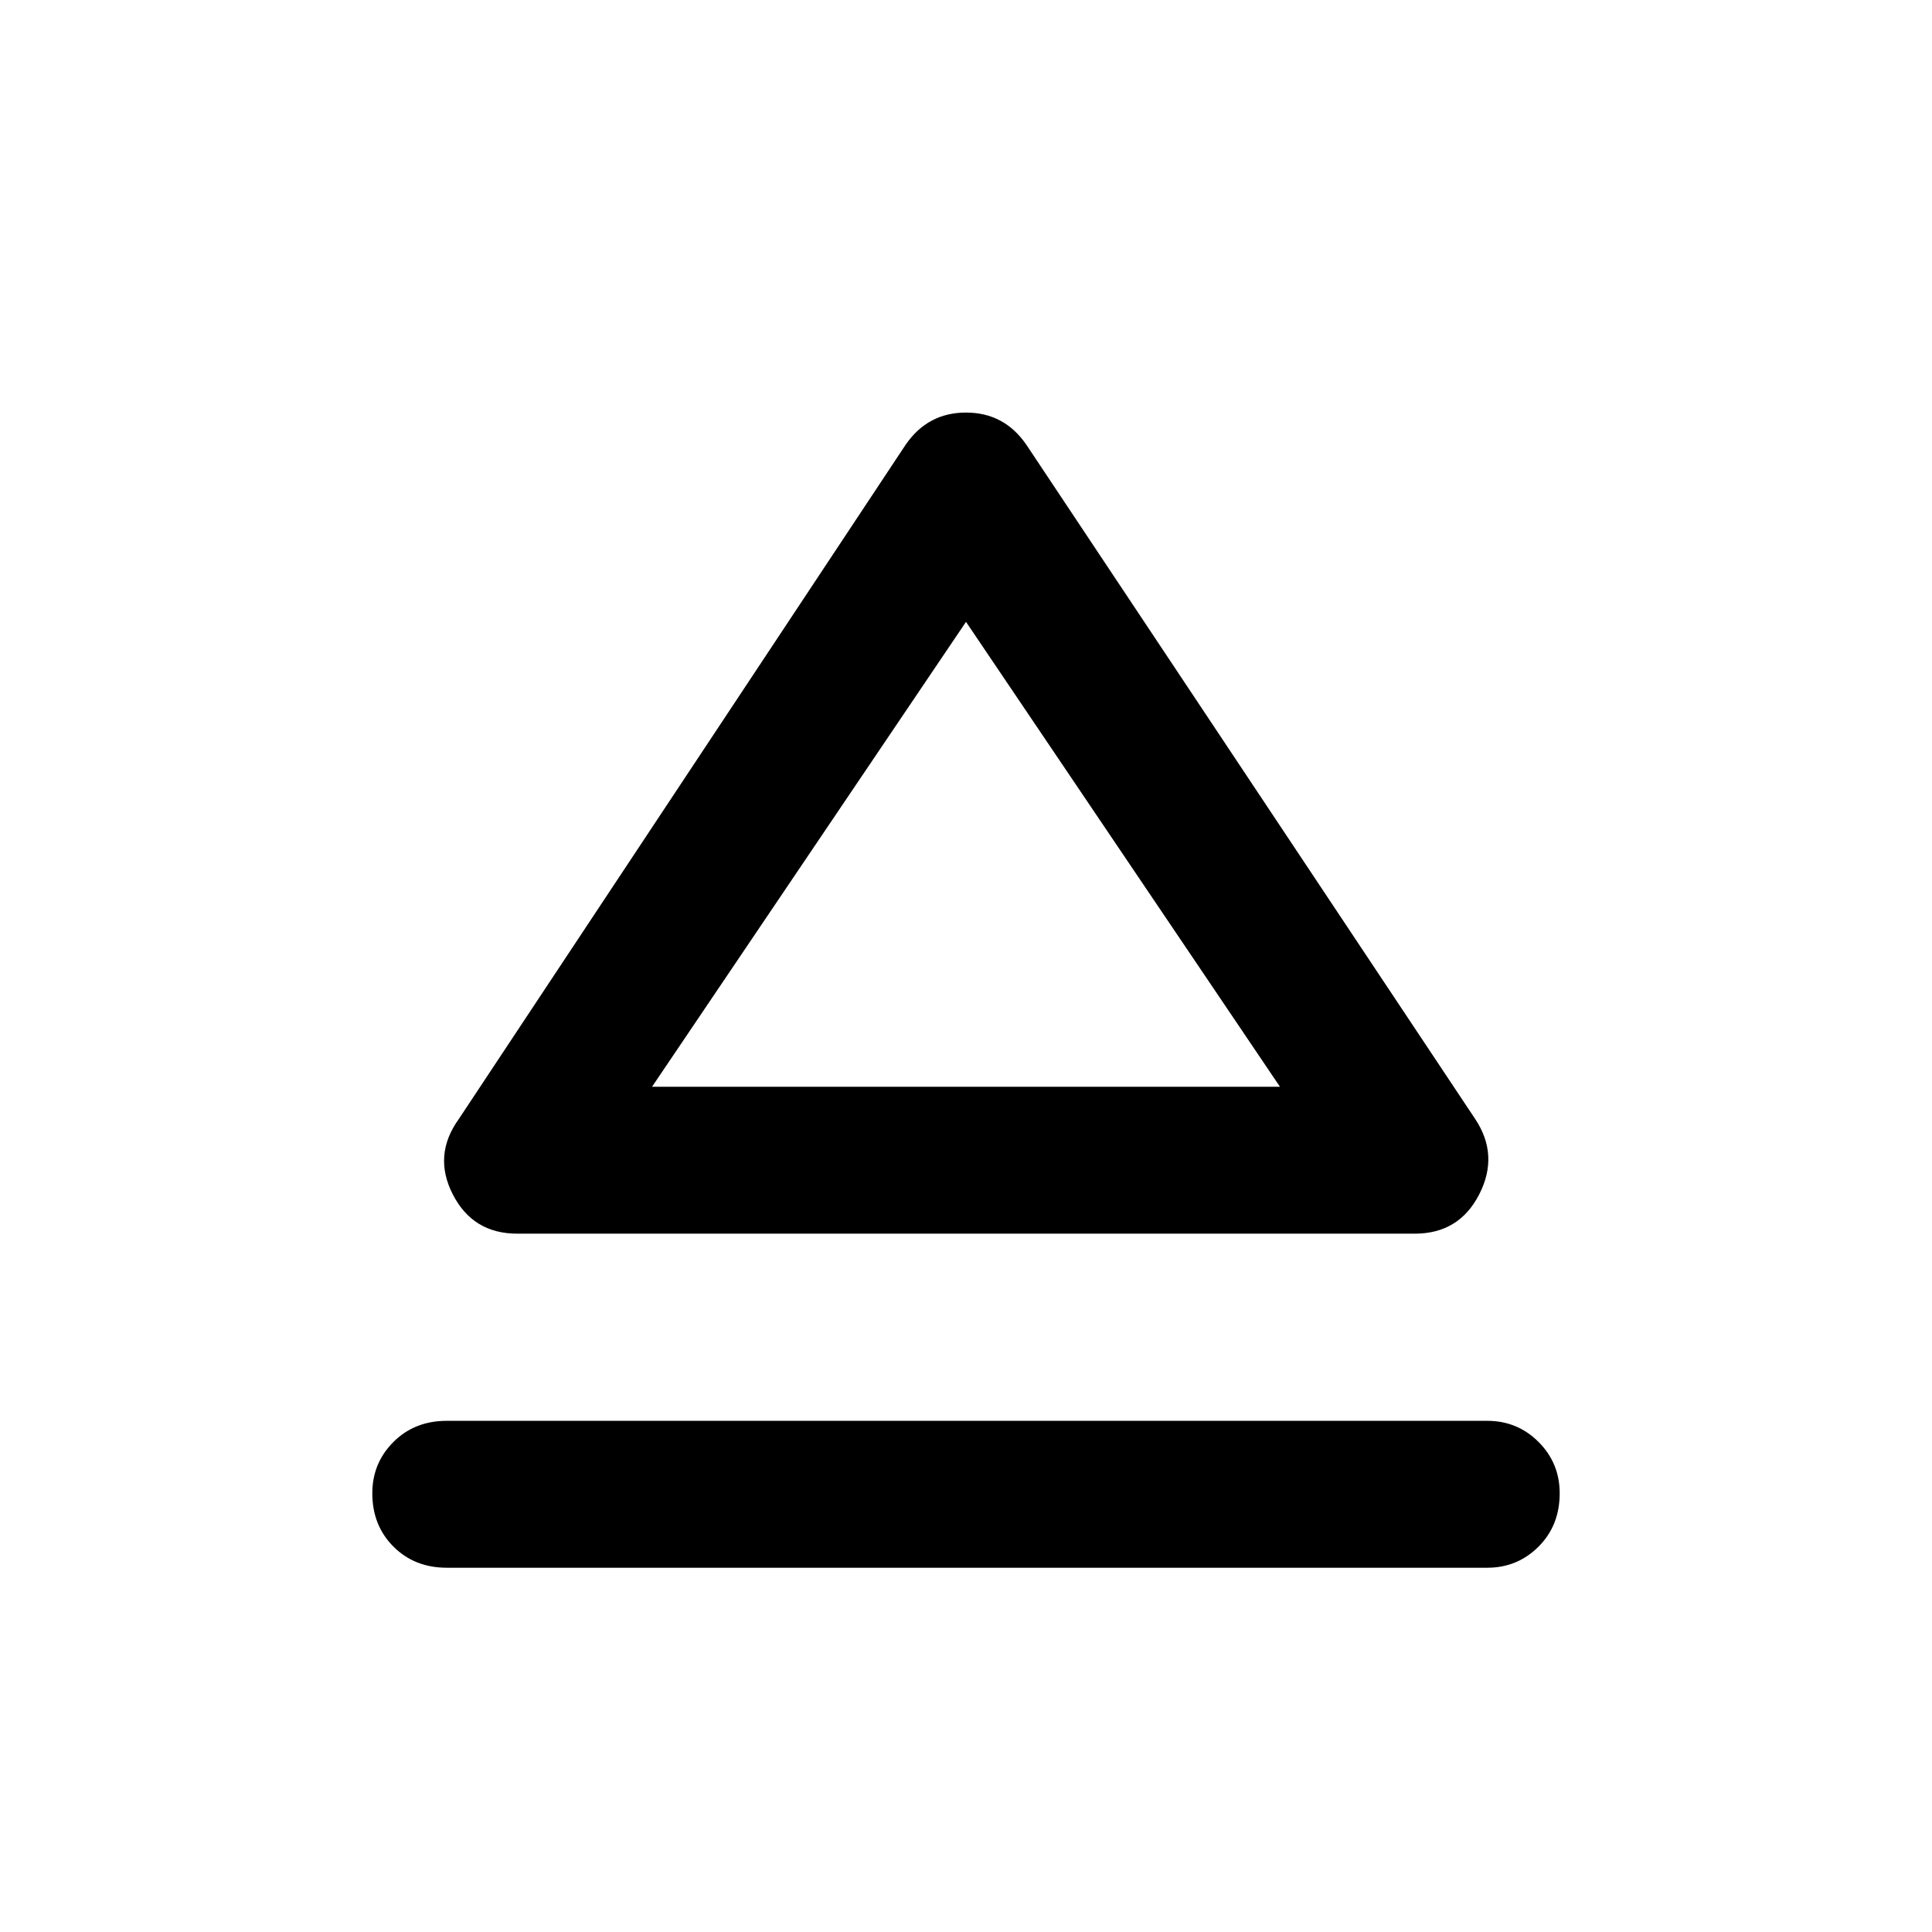 <svg xmlns="http://www.w3.org/2000/svg" height="48" width="48"><path d="M11.1 38.95q-.8 0-1.325-.525Q9.25 37.9 9.25 37.1q0-.75.525-1.275.525-.525 1.325-.525h25.85q.75 0 1.275.525.525.525.525 1.275 0 .8-.525 1.325-.525.525-1.275.525Zm1.75-8.3q-1.1 0-1.6-.975t.15-1.875l11.1-16.75q.55-.8 1.5-.8t1.5.8L36.65 27.8q.6.9.1 1.875t-1.6.975ZM24.05 27Zm-7.85 0h15.6L24 15.45Z"/></svg>